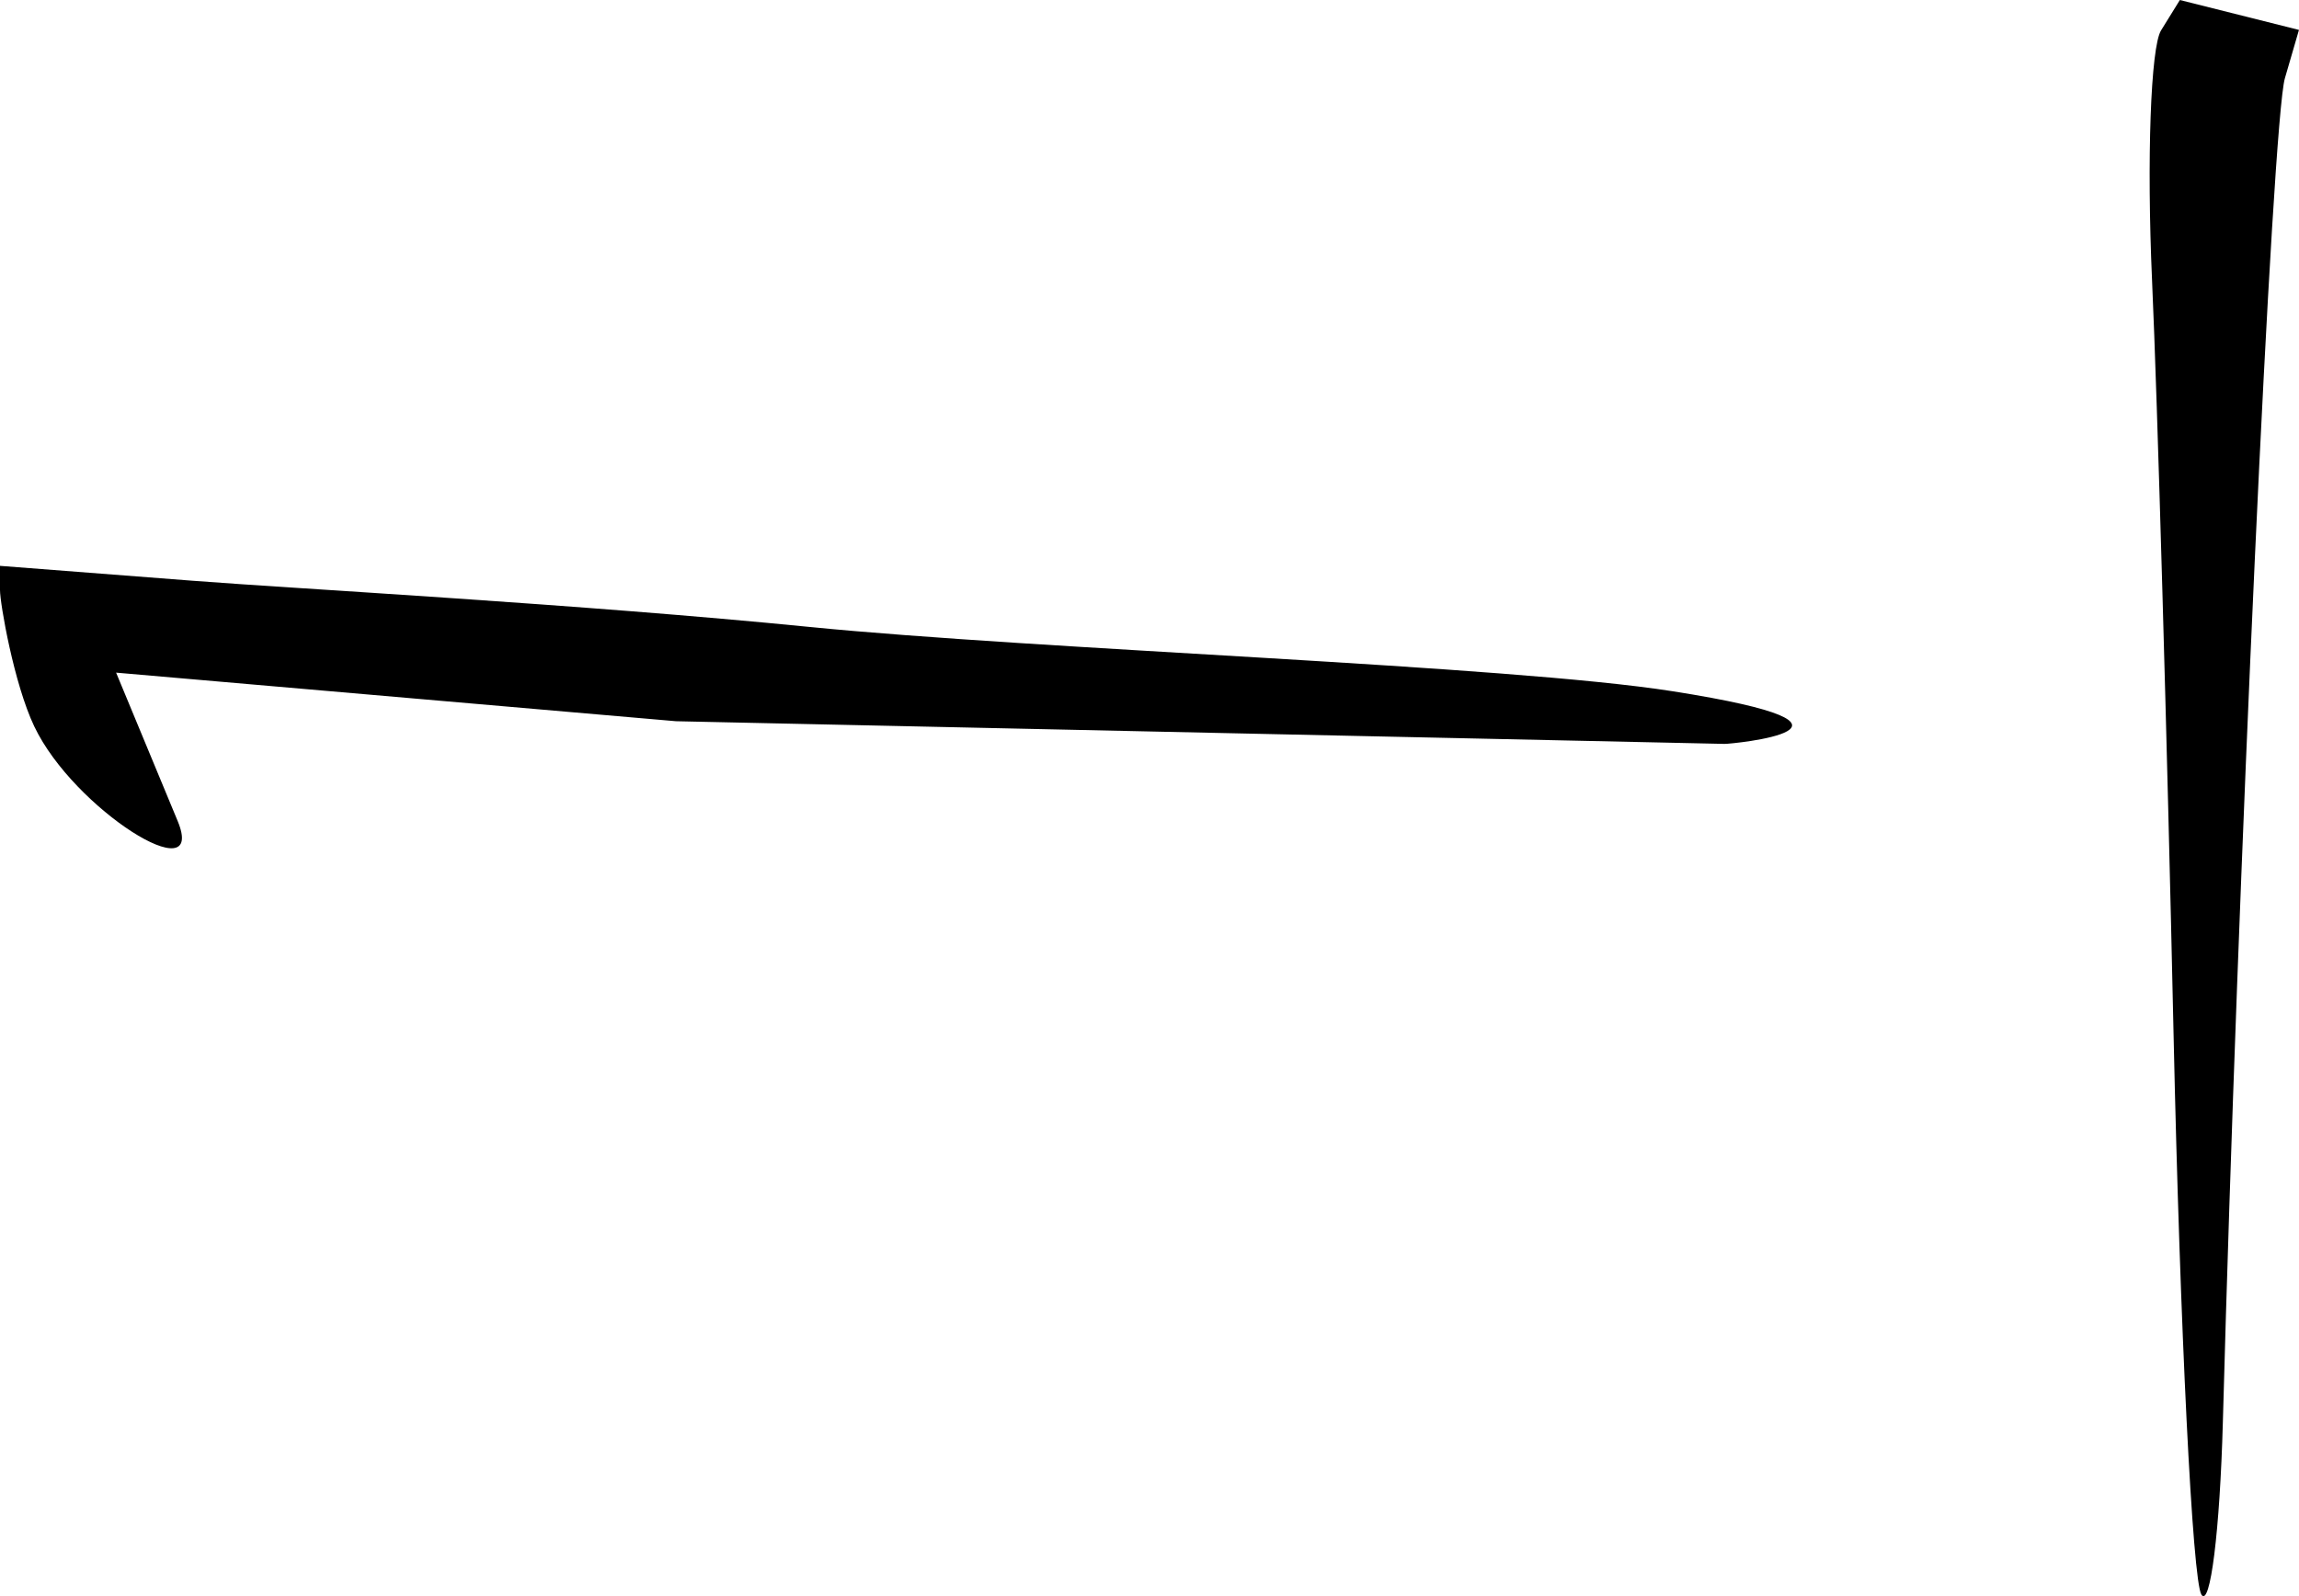 <?xml version="1.0" encoding="UTF-8" standalone="no"?>
<!-- Created with Inkscape (http://www.inkscape.org/) -->

<svg
   version="1.1"
   id="svg48"
   width="139.603"
   height="96.949"
   viewBox="0 0 139.603 96.949"
   sodipodi:docname="script_reference_glyhps.svg"
   inkscape:version="1.2.2 (b0a8486541, 2022-12-01)"
   xml:space="preserve"
   xmlns:inkscape="http://www.inkscape.org/namespaces/inkscape"
   xmlns:sodipodi="http://sodipodi.sourceforge.net/DTD/sodipodi-0.dtd"
   xmlns="http://www.w3.org/2000/svg"
   xmlns:svg="http://www.w3.org/2000/svg"><defs
     id="defs52" /><sodipodi:namedview
     id="namedview50"
     pagecolor="#505050"
     bordercolor="#eeeeee"
     borderopacity="1"
     inkscape:showpageshadow="0"
     inkscape:pageopacity="0"
     inkscape:pagecheckerboard="0"
     inkscape:deskcolor="#505050"
     showgrid="false"
     inkscape:zoom="0.36018252"
     inkscape:cx="669.10521"
     inkscape:cy="664.94066"
     inkscape:window-width="1920"
     inkscape:window-height="1010"
     inkscape:window-x="0"
     inkscape:window-y="0"
     inkscape:window-maximized="1"
     inkscape:current-layer="g54" /><g
     inkscape:groupmode="layer"
     inkscape:label="Image"
     id="g54"
     transform="translate(-2354.667,-339.931)"><path
       id="path768"
       style="fill:#000000;stroke-width:1.333"
       d="m 2488.344,436.786 c -0.539,-0.828 -1.299,-16.128 -1.69,-34 -0.391,-17.872 -0.979,-38.494 -1.307,-45.827 -0.328,-7.333 -0.083,-14.165 0.546,-15.18 l 1.143,-1.847 3.616,0.908 3.616,0.908 -0.856,2.94 c -0.756,2.598 -2.86,48.191 -3.765,81.606 -0.179,6.6 -0.766,11.322 -1.305,10.494 z M 2356.752,384.062 c -1.242,-2.605 -2.085,-7.481 -2.085,-8.29 v -1.471 l 11.667,0.902 c 6.417,0.496 23.558,1.422 37.491,2.808 13.933,1.386 42.387,2.333 52.398,3.905 13.998,2.198 3.526,3.216 3.166,3.199 l -63.676,-1.377 -33.996,-2.951 3.739,9.014 c 1.806,4.355 -6.304,-0.707 -8.703,-5.738 z" /></g></svg>

